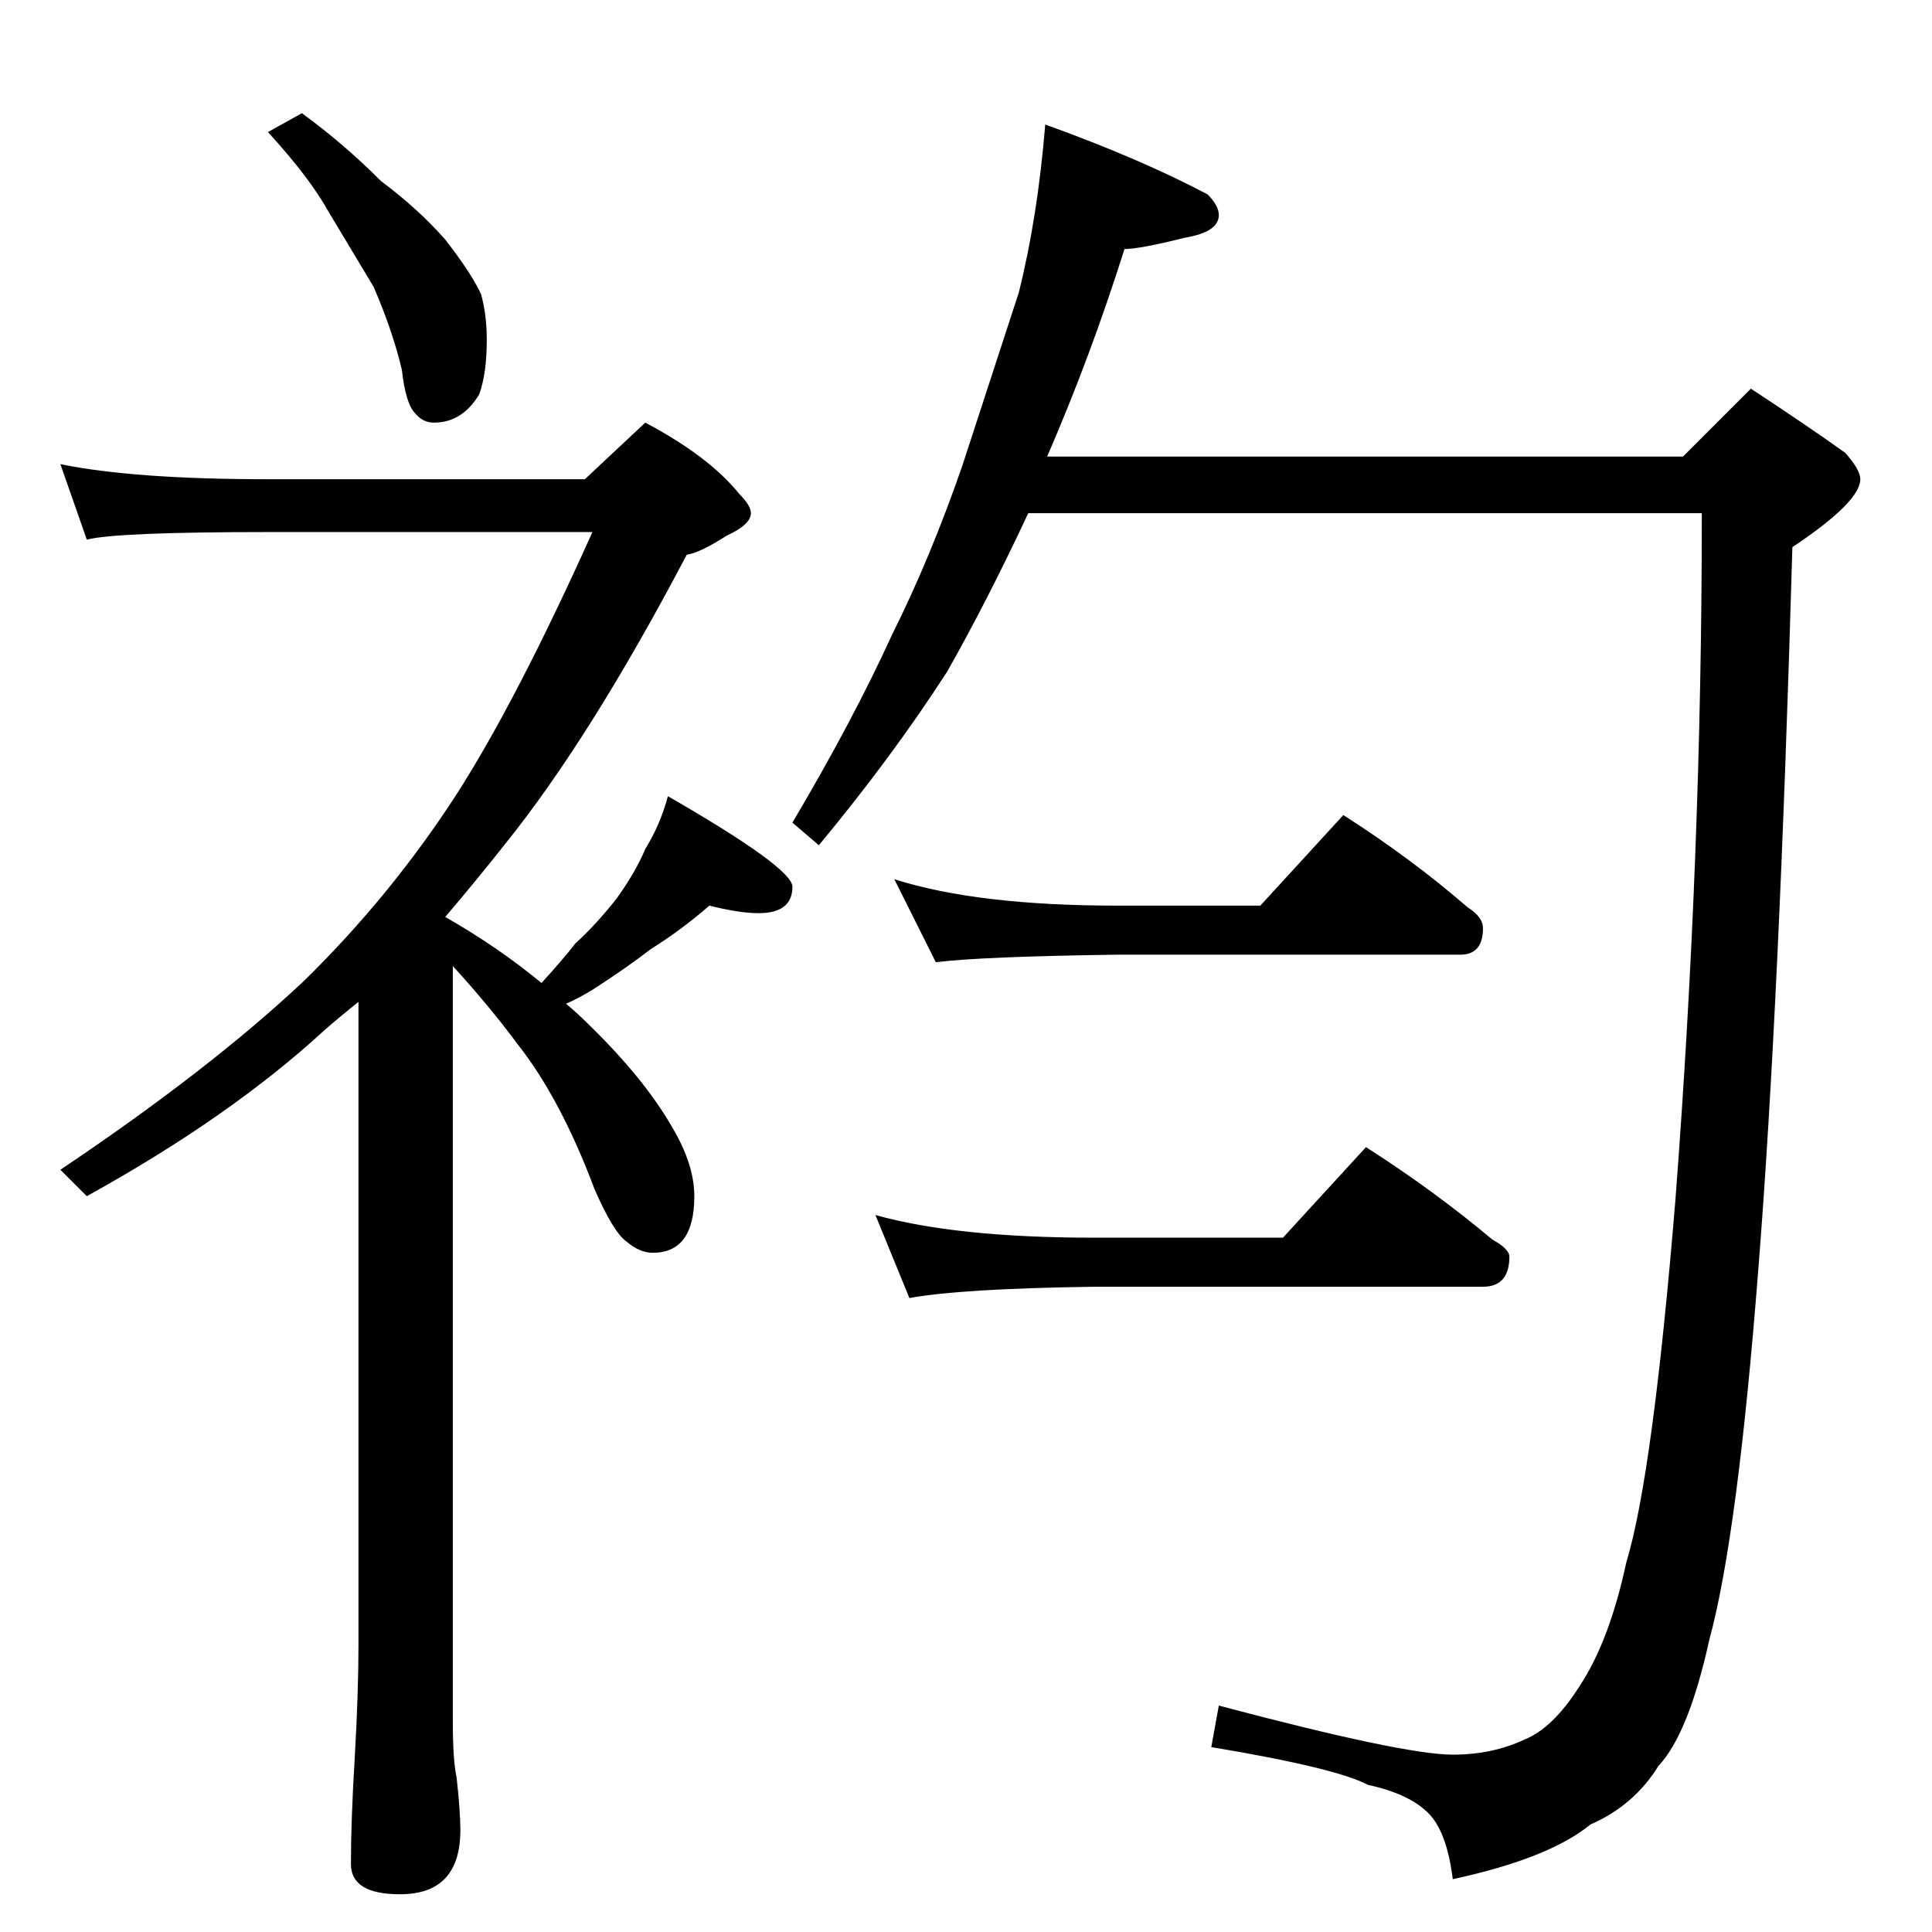 <?xml version="1.0" standalone="no"?>
<!DOCTYPE svg PUBLIC "-//W3C//DTD SVG 1.1//EN" "http://www.w3.org/Graphics/SVG/1.1/DTD/svg11.dtd" >
<svg xmlns="http://www.w3.org/2000/svg" xmlns:xlink="http://www.w3.org/1999/xlink" version="1.1" viewBox="0 -204 1024 1024">
  <g transform="matrix(1 0 0 -1 0 820)">
   <path fill="currentColor"
d="M160 964q22 -16 42 -36q20 -15 34 -31q14 -18 19 -29q3 -11 3 -24q0 -18 -4 -29q-9 -15 -24 -15q-6 0 -10 5q-5 5 -7 23q-5 21 -15 44l-24 40q-10 18 -32 42zM32 778q39 -8 110 -8h168l32 30q34 -18 50 -38q6 -6 6 -10q0 -6 -13 -12q-14 -9 -21 -10q-51 -97 -96 -153
q-15 -19 -32 -39q28 -16 51 -35q11 12 18 21q11 10 22 24q10 14 15 26q8 13 12 28q66 -38 66 -48q0 -14 -18 -14q-10 0 -26 4q-15 -13 -31 -23q-13 -10 -30 -21q-8 -5 -15 -8q6 -5 11 -10q30 -29 45 -55q12 -20 12 -37q0 -30 -22 -30q-7 0 -14 6q-7 5 -17 28q-18 48 -41 77
q-14 19 -34 41v-400q0 -21 2 -30q2 -18 2 -28q0 -34 -32 -34q-26 0 -26 16q0 23 2 56q2 35 2 60v341q-10 -8 -18 -15q-50 -46 -126 -88l-14 14q79 53 129 100q46 45 81 99q32 50 72 139h-172q-80 0 -96 -4zM554 958q50 -18 86 -37q6 -6 6 -11q0 -9 -18 -12q-24 -6 -32 -6
q-18 -57 -41 -110h337l36 36q29 -19 50 -34q8 -9 8 -14q0 -12 -36 -36q-7 -244 -18 -382q-11 -142 -26 -197q-11 -50 -27 -67q-13 -21 -36 -31q-22 -18 -73 -29q-3 24 -12 34q-10 11 -33 16q-17 9 -83 20l4 22q98 -26 124 -26q21 0 38 8q15 6 29 28q16 24 25 66
q14 46 26 192q14 183 14 364h-357q-22 -47 -43 -84q-29 -45 -68 -92l-14 12q32 54 53 100q20 40 37 89q16 49 30 92q10 40 14 89zM474 558q44 -14 118 -14h76l44 48q36 -23 66 -49q8 -5 8 -11q0 -14 -12 -14h-182q-72 -1 -96 -4zM464 380q43 -12 116 -12h100l44 48
q36 -23 67 -49q9 -5 9 -9q0 -16 -14 -16h-206q-71 -1 -98 -6z" />
  </g>

</svg>
